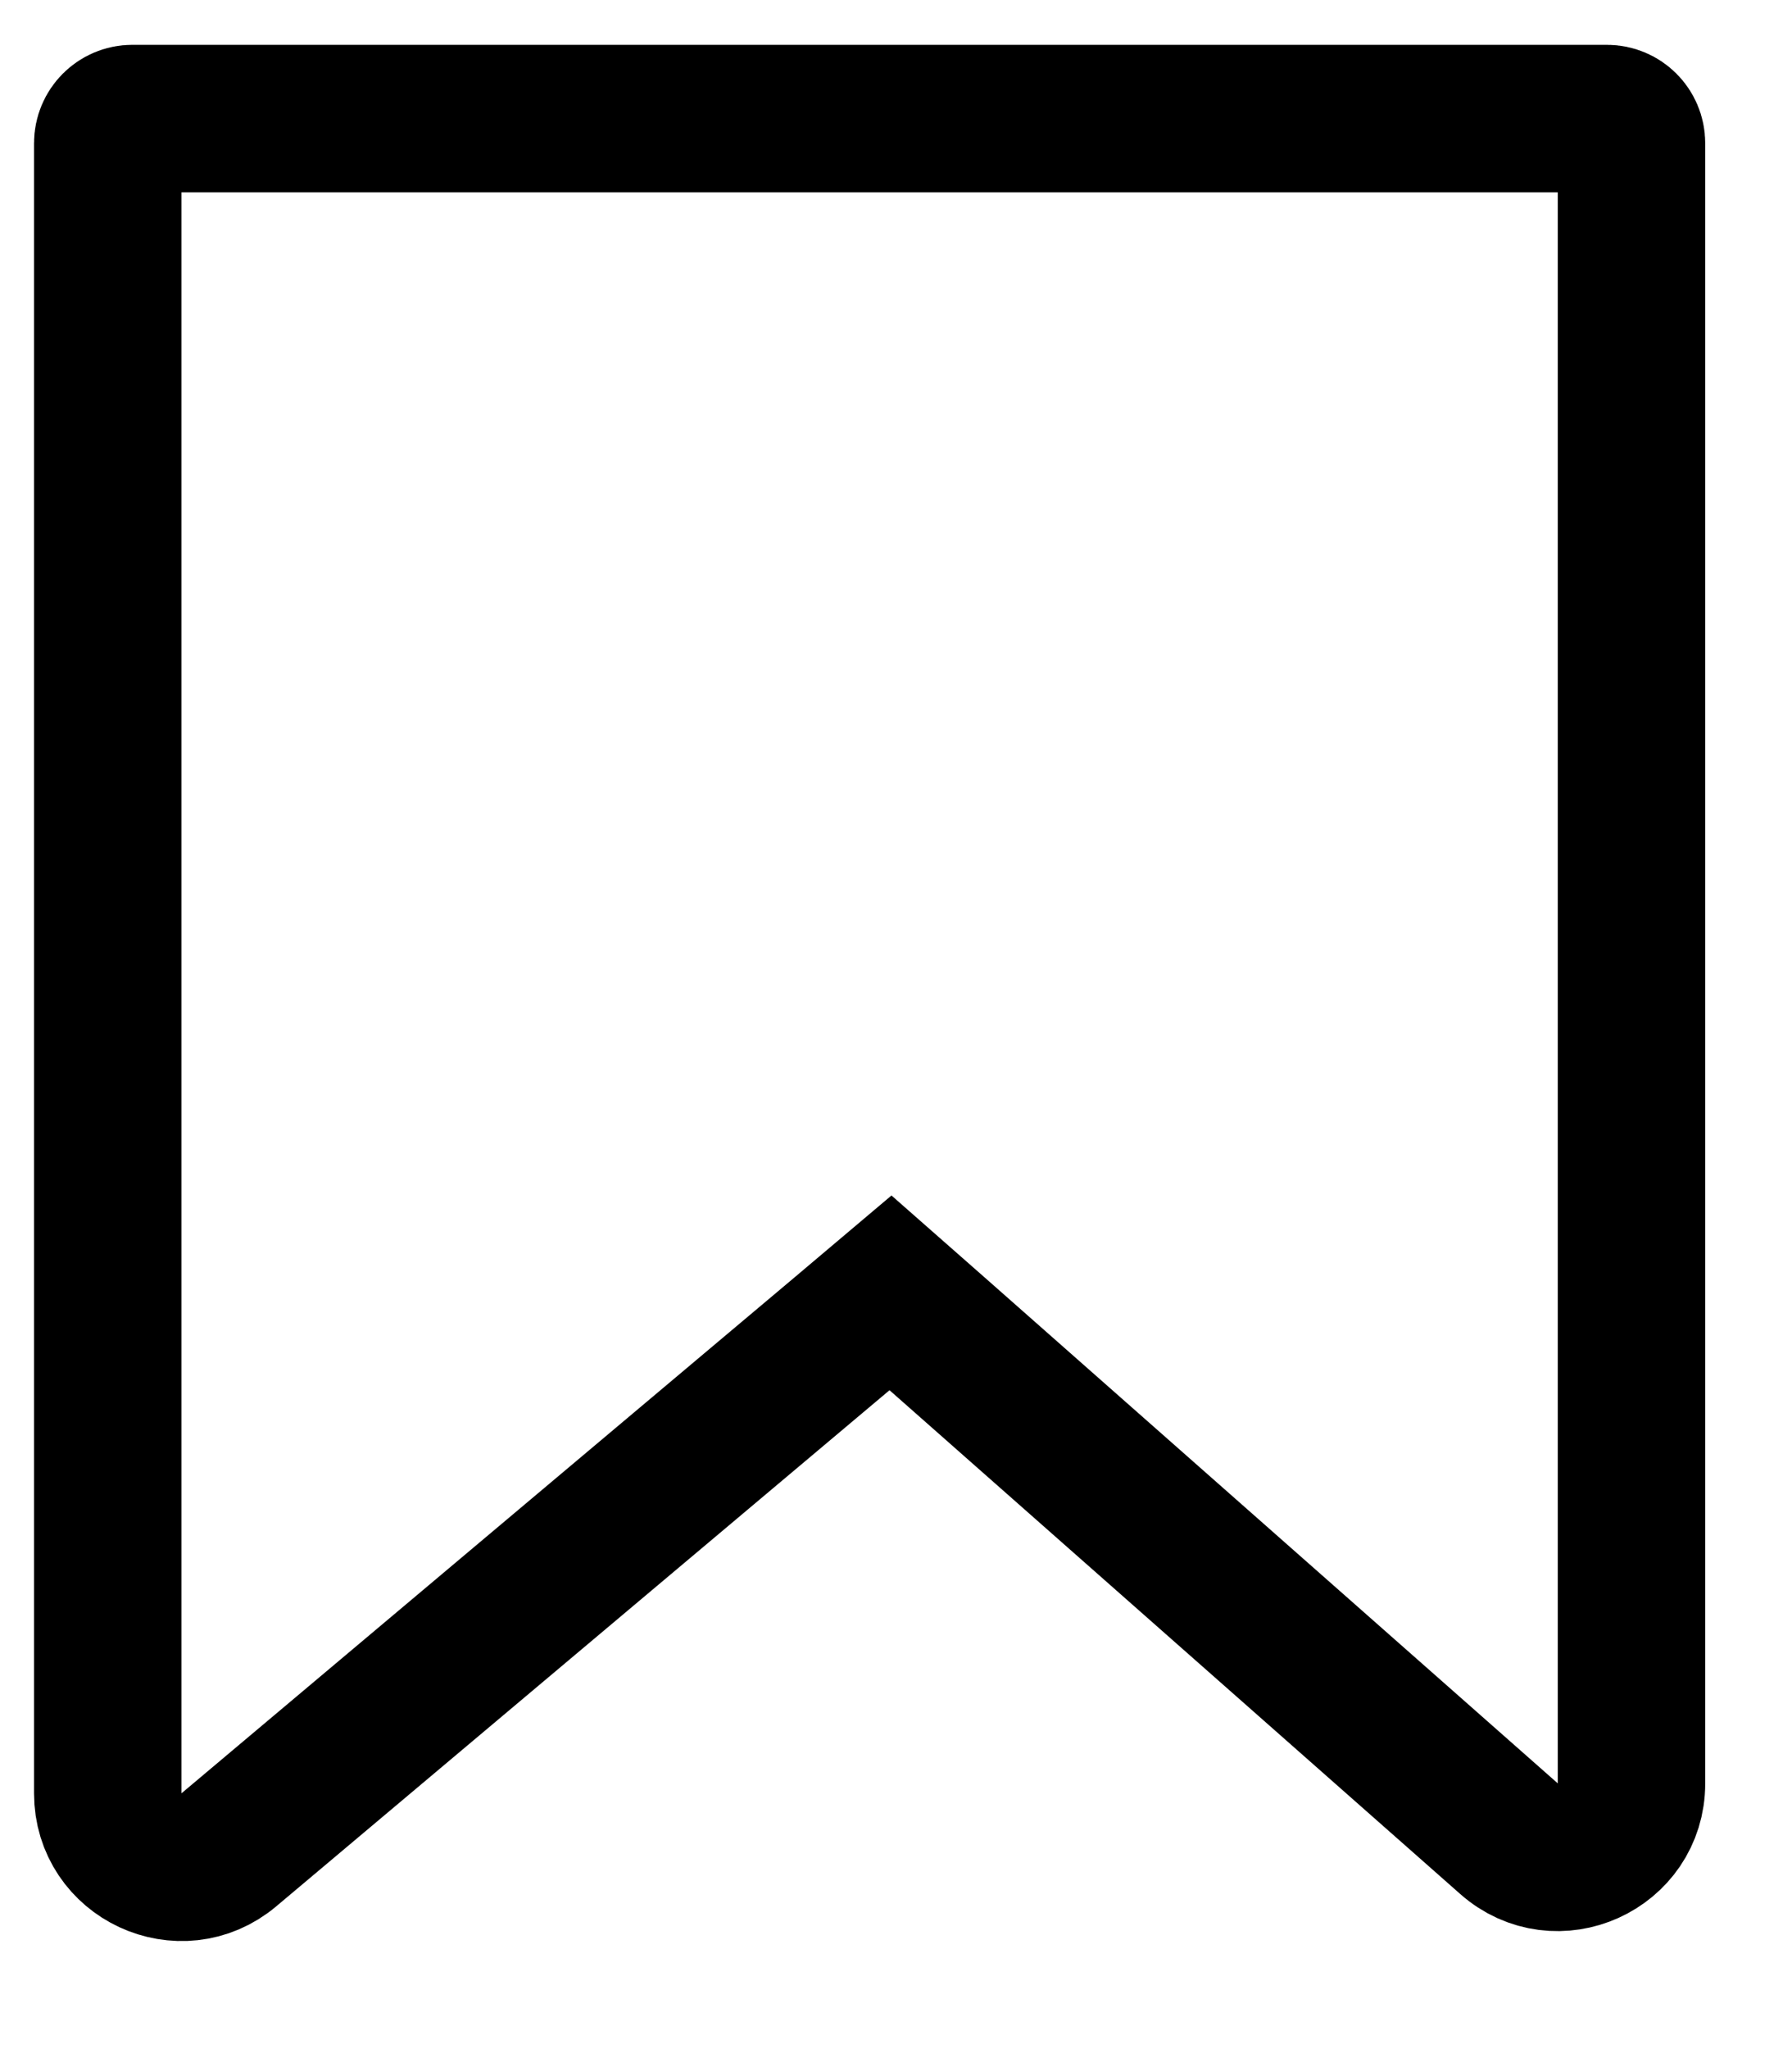 <svg width="14" height="16" viewBox="0 0 14 16" fill="none" xmlns="http://www.w3.org/2000/svg">
<path d="M7.33 10.423L6.957 10.095L6.578 10.415L1.788 14.444C1.414 14.759 0.842 14.493 0.842 14.004V1.118C0.842 1.012 0.928 0.926 1.034 0.926H12.554C12.66 0.926 12.746 1.012 12.746 1.118V13.926C12.746 14.422 12.161 14.686 11.789 14.357L7.33 10.423Z" stroke="black" stroke-width="1.152"/>
</svg>
